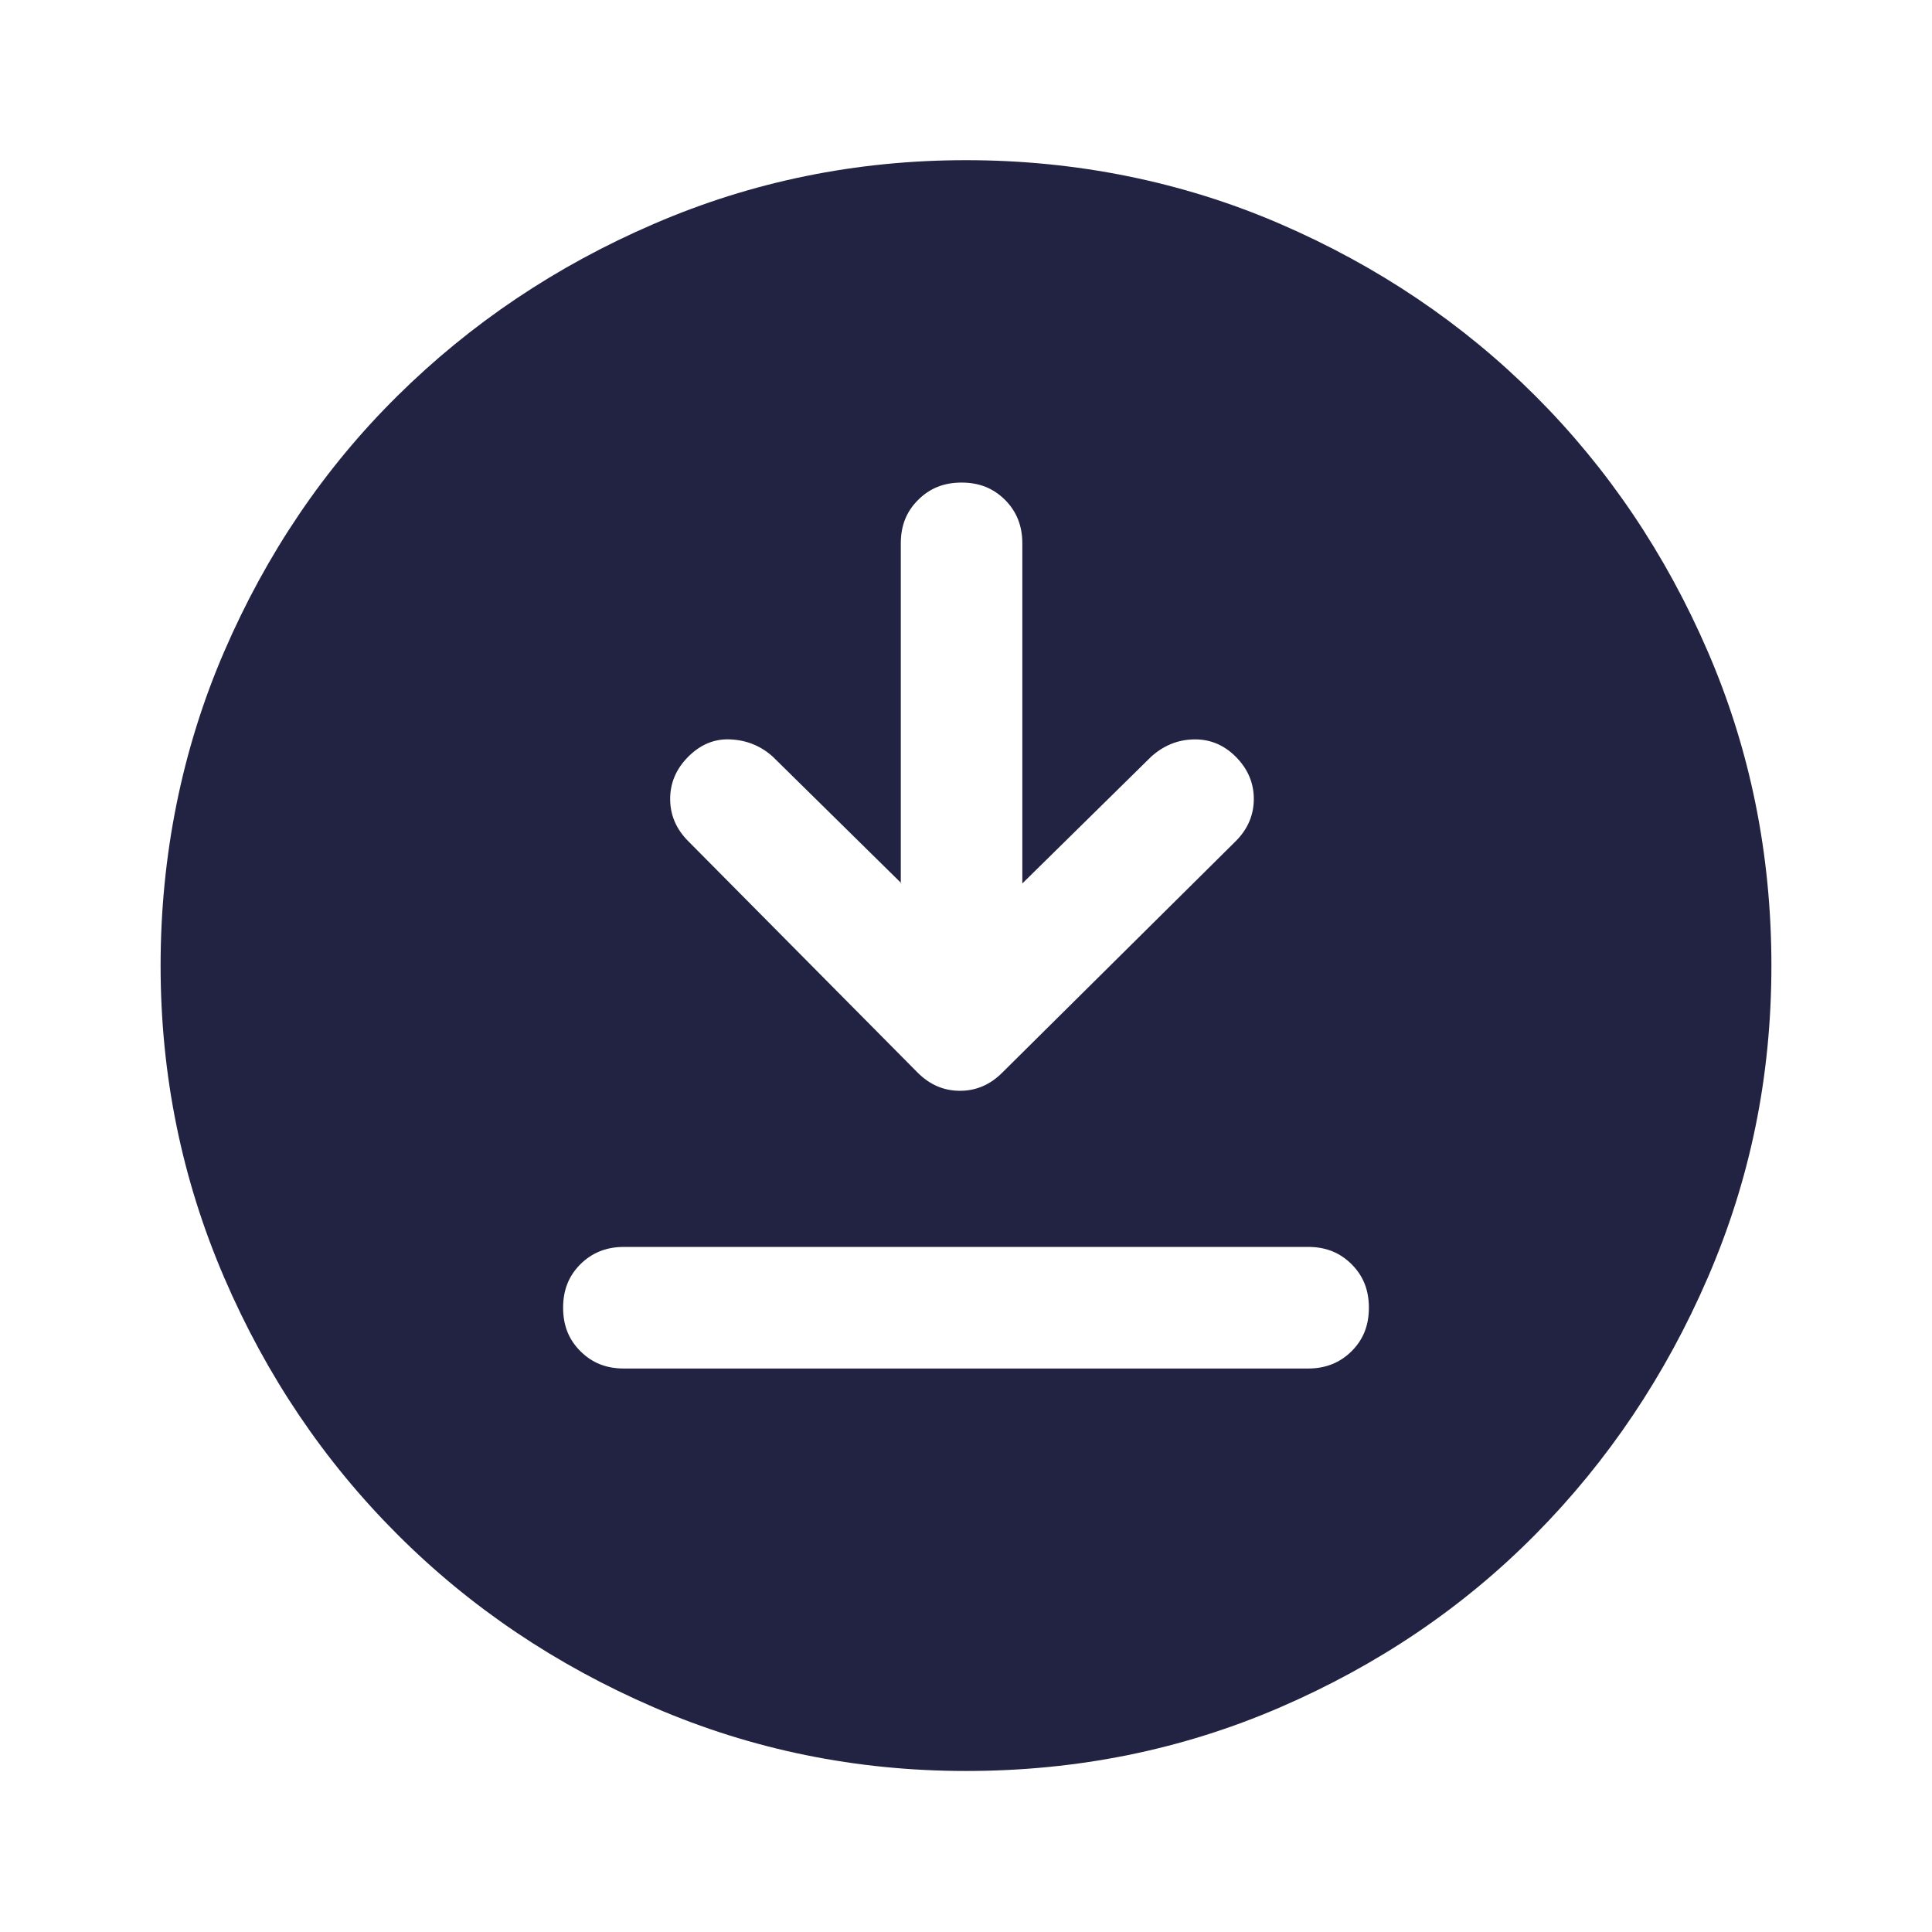 <svg width="32" height="32" viewBox="0 0 32 32" fill="none" xmlns="http://www.w3.org/2000/svg">
<path d="M10.333 22.667H21.667C21.953 22.667 22.193 22.573 22.387 22.38C22.58 22.187 22.673 21.953 22.673 21.66C22.673 21.367 22.58 21.133 22.387 20.94C22.193 20.747 21.96 20.653 21.667 20.653H10.333C10.047 20.653 9.807 20.747 9.613 20.94C9.42 21.133 9.327 21.367 9.327 21.66C9.327 21.953 9.42 22.187 9.613 22.38C9.807 22.573 10.04 22.667 10.333 22.667ZM14.933 14.633L12.8 12.533C12.6 12.353 12.367 12.26 12.1 12.247C11.833 12.233 11.6 12.333 11.4 12.533C11.2 12.733 11.1 12.967 11.1 13.233C11.1 13.5 11.2 13.733 11.4 13.933L15.2 17.767C15.4 17.967 15.633 18.067 15.9 18.067C16.167 18.067 16.4 17.967 16.6 17.767L20.467 13.933C20.667 13.733 20.767 13.5 20.767 13.233C20.767 12.967 20.667 12.733 20.467 12.533C20.267 12.333 20.033 12.24 19.767 12.247C19.5 12.253 19.267 12.353 19.067 12.533L16.933 14.633V9C16.933 8.713 16.84 8.473 16.647 8.28C16.453 8.087 16.22 7.993 15.927 7.993C15.633 7.993 15.4 8.087 15.207 8.28C15.013 8.473 14.92 8.707 14.92 9V14.633H14.933ZM16 29.333C14.18 29.333 12.453 28.98 10.833 28.28C9.213 27.58 7.793 26.627 6.58 25.413C5.367 24.2 4.413 22.787 3.713 21.16C3.013 19.533 2.66 17.813 2.66 15.993C2.66 14.173 3.013 12.413 3.713 10.793C4.413 9.173 5.367 7.76 6.58 6.56C7.793 5.36 9.207 4.407 10.833 3.707C12.453 3.007 14.18 2.653 16 2.653C17.82 2.653 19.58 3.007 21.2 3.707C22.82 4.407 24.233 5.36 25.433 6.56C26.633 7.76 27.587 9.173 28.287 10.793C28.987 12.413 29.34 14.147 29.34 15.993C29.34 17.84 28.987 19.54 28.287 21.16C27.587 22.78 26.633 24.2 25.433 25.413C24.233 26.627 22.82 27.58 21.2 28.28C19.58 28.98 17.847 29.333 16 29.333Z" fill="#222343"/>
</svg>
